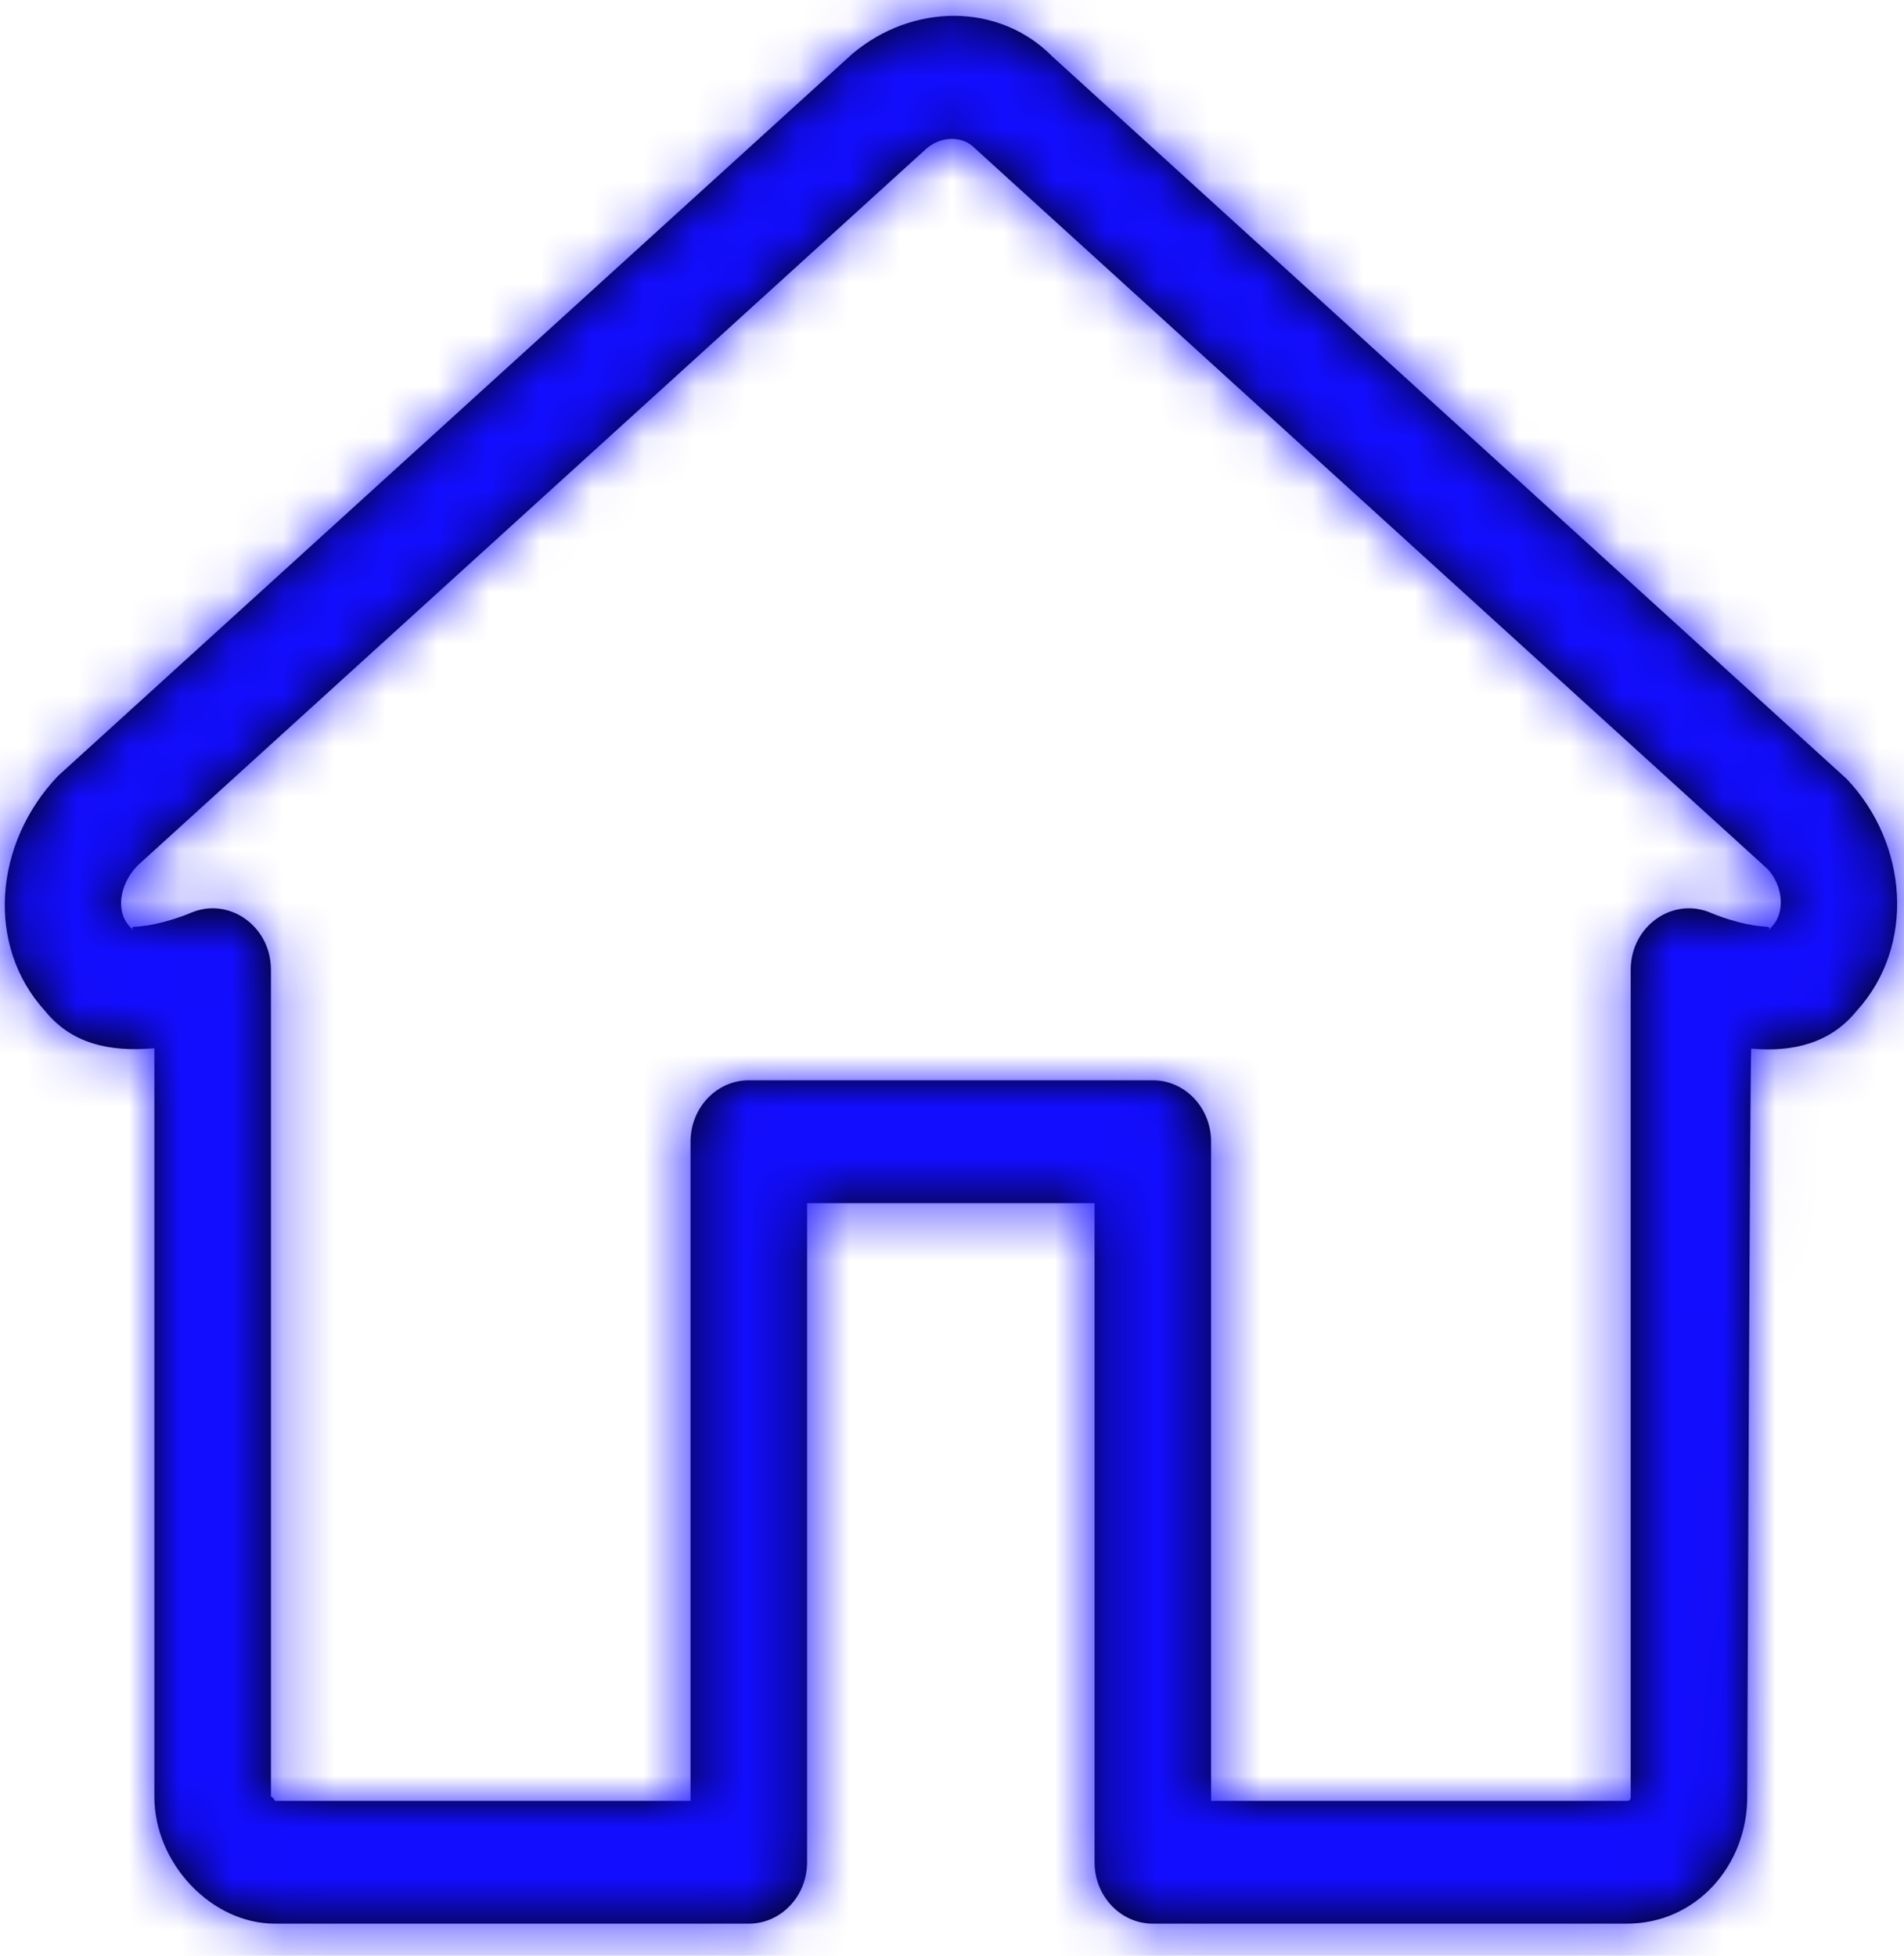 <svg width="37" height="38" viewBox="0 0 37 38" fill="none" xmlns="http://www.w3.org/2000/svg">
<path fill-rule="evenodd" clip-rule="evenodd" d="M36.079 19.643C37.234 18.376 37.077 16.389 35.887 15.136L20.452 1.1C19.416 0.047 17.735 0.058 16.562 1.047L1.128 15.076C-0.122 16.389 -0.281 18.376 0.875 19.643C1.38 20.266 2.101 20.448 3 20.368V34.912C3 36.208 4.111 37.378 5.341 37.378H14.551C15.177 37.378 15.684 36.844 15.684 36.185V23.378H21.27V36.185C21.27 36.844 21.777 37.378 22.403 37.378H31.613C32.967 37.378 33.954 36.243 33.954 34.912C33.954 34.912 34.006 20.374 34.032 20.376C34.853 20.448 35.574 20.266 36.079 19.643ZM31.613 34.992H23.535V22.184C23.535 21.525 23.028 20.991 22.403 20.991H14.551C13.926 20.991 13.419 21.525 13.419 22.184V34.992H5.341C5.362 34.992 5.265 34.889 5.265 34.912V18.843C5.265 17.992 4.443 17.414 3.697 17.742C3.633 17.77 3.499 17.821 3.327 17.873C3.114 17.938 2.909 17.982 2.734 17.998C2.716 17.999 2.699 18.001 2.684 18.002C2.558 18.012 2.537 18.014 2.601 18.098L2.517 17.999C2.261 17.73 2.299 17.212 2.668 16.823L18.009 2.882C18.3 2.637 18.709 2.637 18.945 2.882L34.346 16.883C34.655 17.212 34.693 17.73 34.437 17.999L34.353 18.098C34.417 18.014 34.396 18.012 34.27 18.002C34.255 18.001 34.238 17.999 34.22 17.998C34.045 17.982 33.84 17.938 33.627 17.873C33.455 17.821 33.321 17.77 33.257 17.742C32.511 17.414 31.689 17.992 31.689 18.843V34.912C31.689 34.969 31.669 34.992 31.613 34.992Z" fill="black"/>
<mask id="mask0" mask-type="alpha" maskUnits="userSpaceOnUse" x="0" y="0" width="37" height="38">
<path fill-rule="evenodd" clip-rule="evenodd" d="M36.079 19.643C37.234 18.376 37.077 16.389 35.887 15.136L20.452 1.1C19.416 0.047 17.735 0.058 16.562 1.047L1.128 15.076C-0.122 16.389 -0.281 18.376 0.875 19.643C1.38 20.266 2.101 20.448 3 20.368V34.912C3 36.208 4.111 37.378 5.341 37.378H14.551C15.177 37.378 15.684 36.844 15.684 36.185V23.378H21.27V36.185C21.27 36.844 21.777 37.378 22.403 37.378H31.613C32.967 37.378 33.954 36.243 33.954 34.912C33.954 34.912 34.006 20.374 34.032 20.376C34.853 20.448 35.574 20.266 36.079 19.643ZM31.613 34.992H23.535V22.184C23.535 21.525 23.028 20.991 22.403 20.991H14.551C13.926 20.991 13.419 21.525 13.419 22.184V34.992H5.341C5.362 34.992 5.265 34.889 5.265 34.912V18.843C5.265 17.992 4.443 17.414 3.697 17.742C3.633 17.77 3.499 17.821 3.327 17.873C3.114 17.938 2.909 17.982 2.734 17.998C2.716 17.999 2.699 18.001 2.684 18.002C2.558 18.012 2.537 18.014 2.601 18.098L2.517 17.999C2.261 17.73 2.299 17.212 2.668 16.823L18.009 2.882C18.3 2.637 18.709 2.637 18.945 2.882L34.346 16.883C34.655 17.212 34.693 17.73 34.437 17.999L34.353 18.098C34.417 18.014 34.396 18.012 34.27 18.002C34.255 18.001 34.238 17.999 34.22 17.998C34.045 17.982 33.84 17.938 33.627 17.873C33.455 17.821 33.321 17.77 33.257 17.742C32.511 17.414 31.689 17.992 31.689 18.843V34.912C31.689 34.969 31.669 34.992 31.613 34.992Z" fill="white"/>
</mask>
<g mask="url(#mask0)">
<rect width="147.219" height="155.121" transform="matrix(-1 0 0 1 92.086 -57.922)" fill="#130DFF"/>
<rect width="147.219" height="155.121" transform="matrix(-1 0 0 1 92.086 -57.922)" fill="#130DFF"/>
</g>
</svg>
